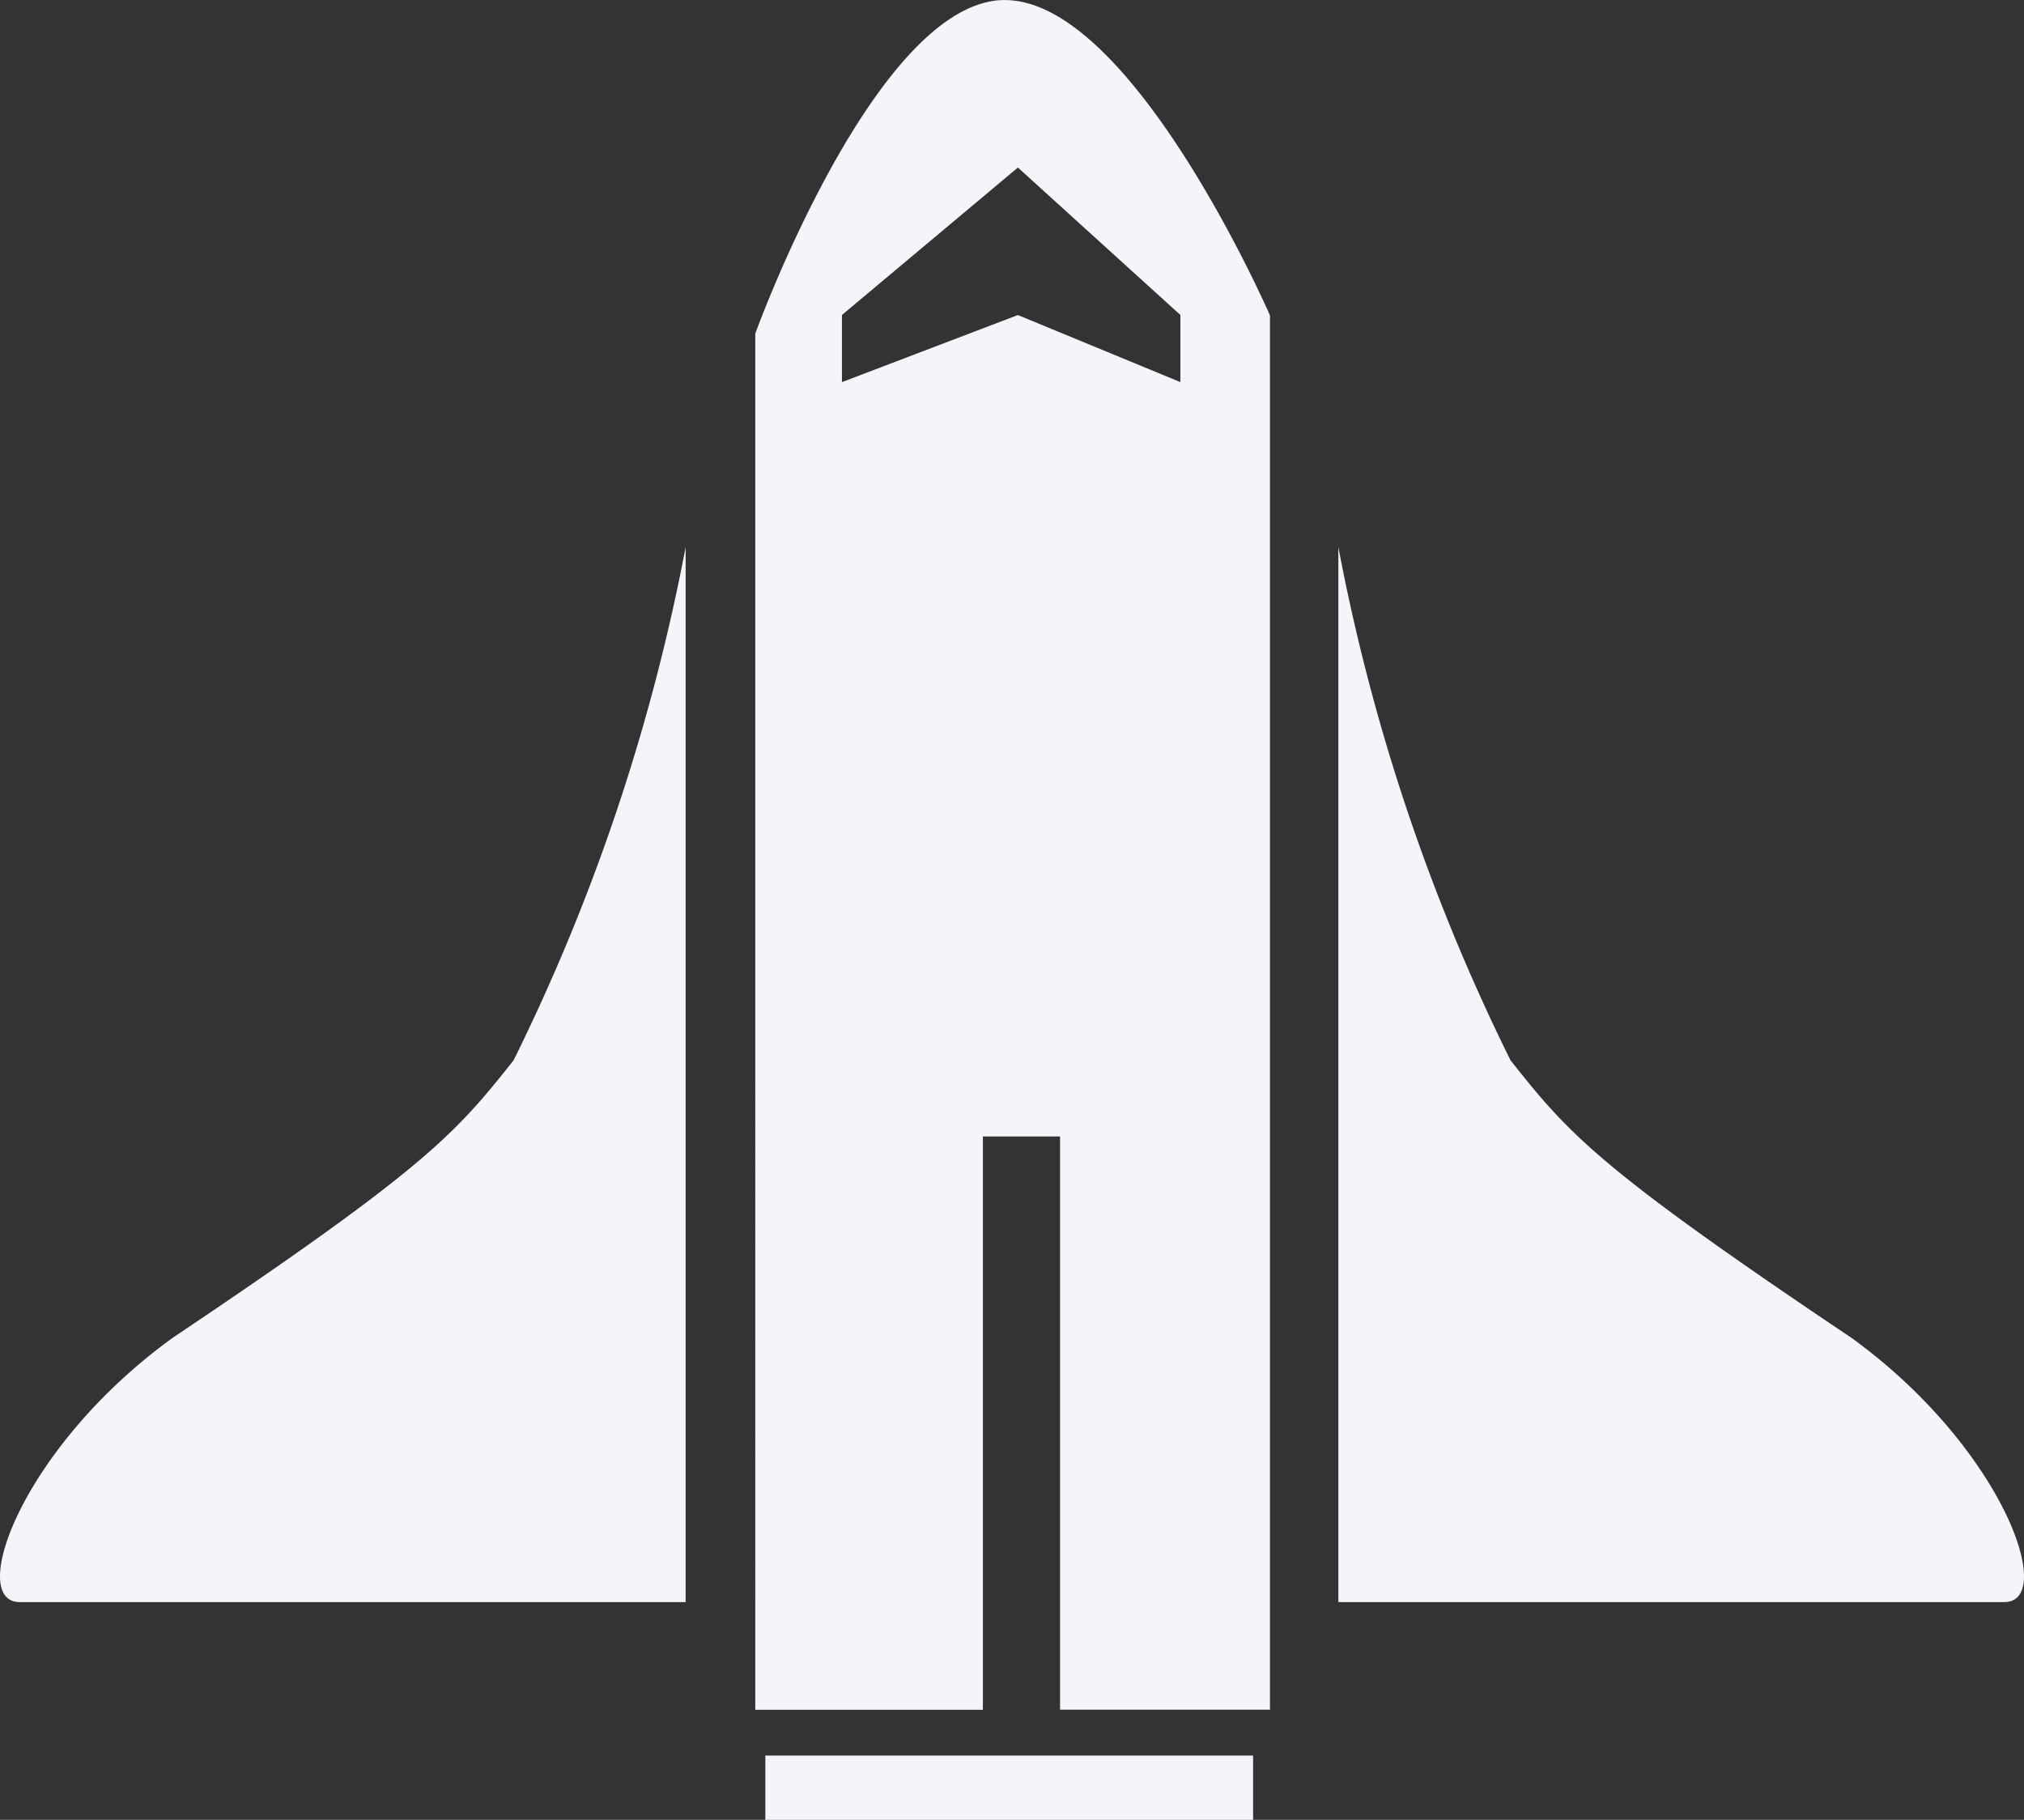 <svg id="pikkuraketti" xmlns="http://www.w3.org/2000/svg" width="53.156" height="47.794" viewBox="0 0 53.156 47.794">
  <rect x="0" y="0" width="53.156" height="47.794" fill="#333333" stroke="none"/>
  <path id="Spaceship" d="M20.1,47.794V46.106H32.91v1.688Zm5.709-2.89-5.973,0V8.762c.028-.087,3.146-8.64,6.483-8.76.023,0,.049,0,.072,0,3.339,0,6.927,8.2,6.962,8.282V44.9l-5.513,0V29.847H25.814V44.9ZM31,10.035V8.272L26.733,4.4,22.112,8.272v1.763l4.621-1.761Zm4.149,32.04V14.367a52.27,52.27,0,0,0,4.522,13.48c1.535,1.936,2.285,2.815,8.958,7.291,3.968,2.877,5.4,6.937,4.008,6.937Zm-34.629,0c-1.394,0,.039-4.06,4.01-6.937,6.67-4.476,7.42-5.355,8.958-7.291a52.424,52.424,0,0,0,4.519-13.48V42.075Z" fill="#f4f4fa"/>
</svg>
